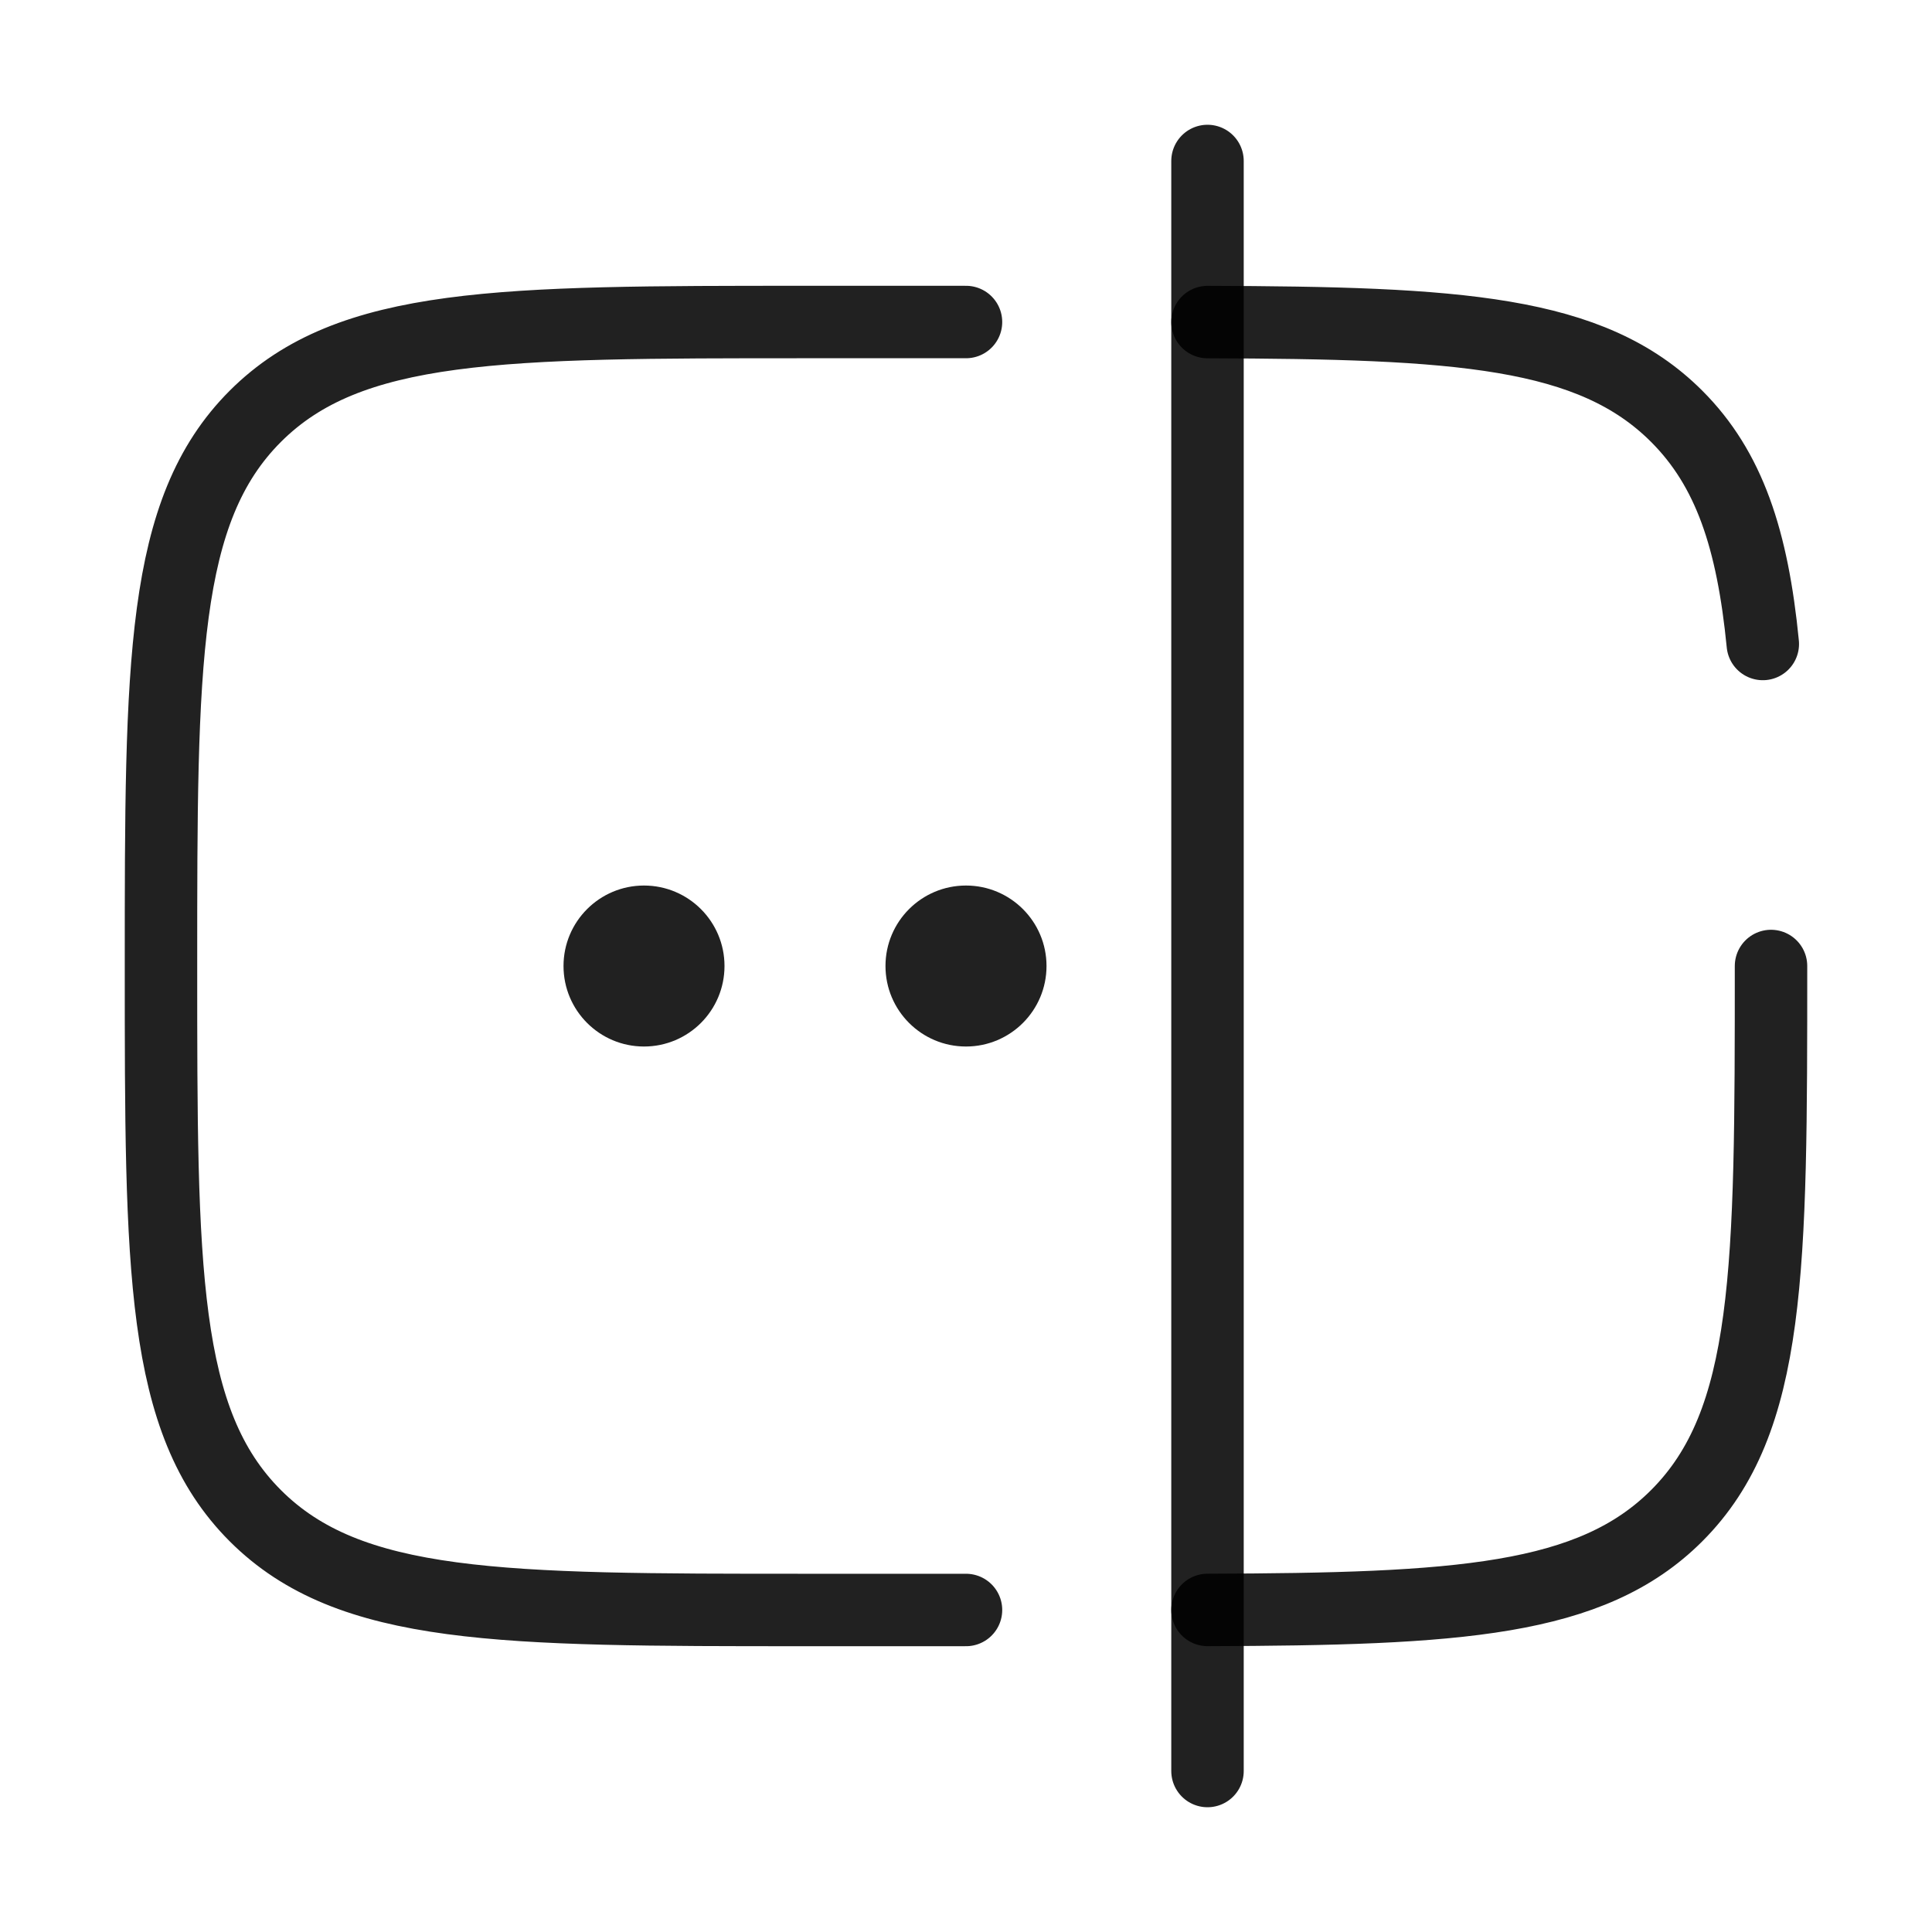 <svg width="40" height="40" viewBox="0 0 40 40" fill="none" xmlns="http://www.w3.org/2000/svg">
<path d="M15 20C15 20.921 14.254 21.667 13.333 21.667C12.413 21.667 11.667 20.921 11.667 20C11.667 19.08 12.413 18.334 13.333 18.334C14.254 18.334 15 19.08 15 20Z" fill="black" fill-opacity="0.87"/>
<path d="M21.667 20C21.667 20.921 20.92 21.667 20 21.667C19.079 21.667 18.333 20.921 18.333 20C18.333 19.08 19.079 18.334 20 18.334C20.92 18.334 21.667 19.08 21.667 20Z" fill="black" fill-opacity="0.87"/>
<path d="M25 3.333V36.667" stroke="black" stroke-opacity="0.87" stroke-width="1.5" stroke-linecap="round"/>
<path d="M36.667 20C36.667 26.285 36.667 29.428 34.714 31.381C32.942 33.152 30.19 33.316 25 33.332M20 6.667H16.667C10.381 6.667 7.239 6.667 5.286 8.619C3.333 10.572 3.333 13.714 3.333 20C3.333 26.285 3.333 29.428 5.286 31.381C7.239 33.333 10.381 33.333 16.667 33.333H20M25 6.668C30.19 6.683 32.942 6.847 34.714 8.619C35.803 9.708 36.284 11.166 36.497 13.333" stroke="black" stroke-opacity="0.87" stroke-width="1.5" stroke-linecap="round"/>
</svg>
